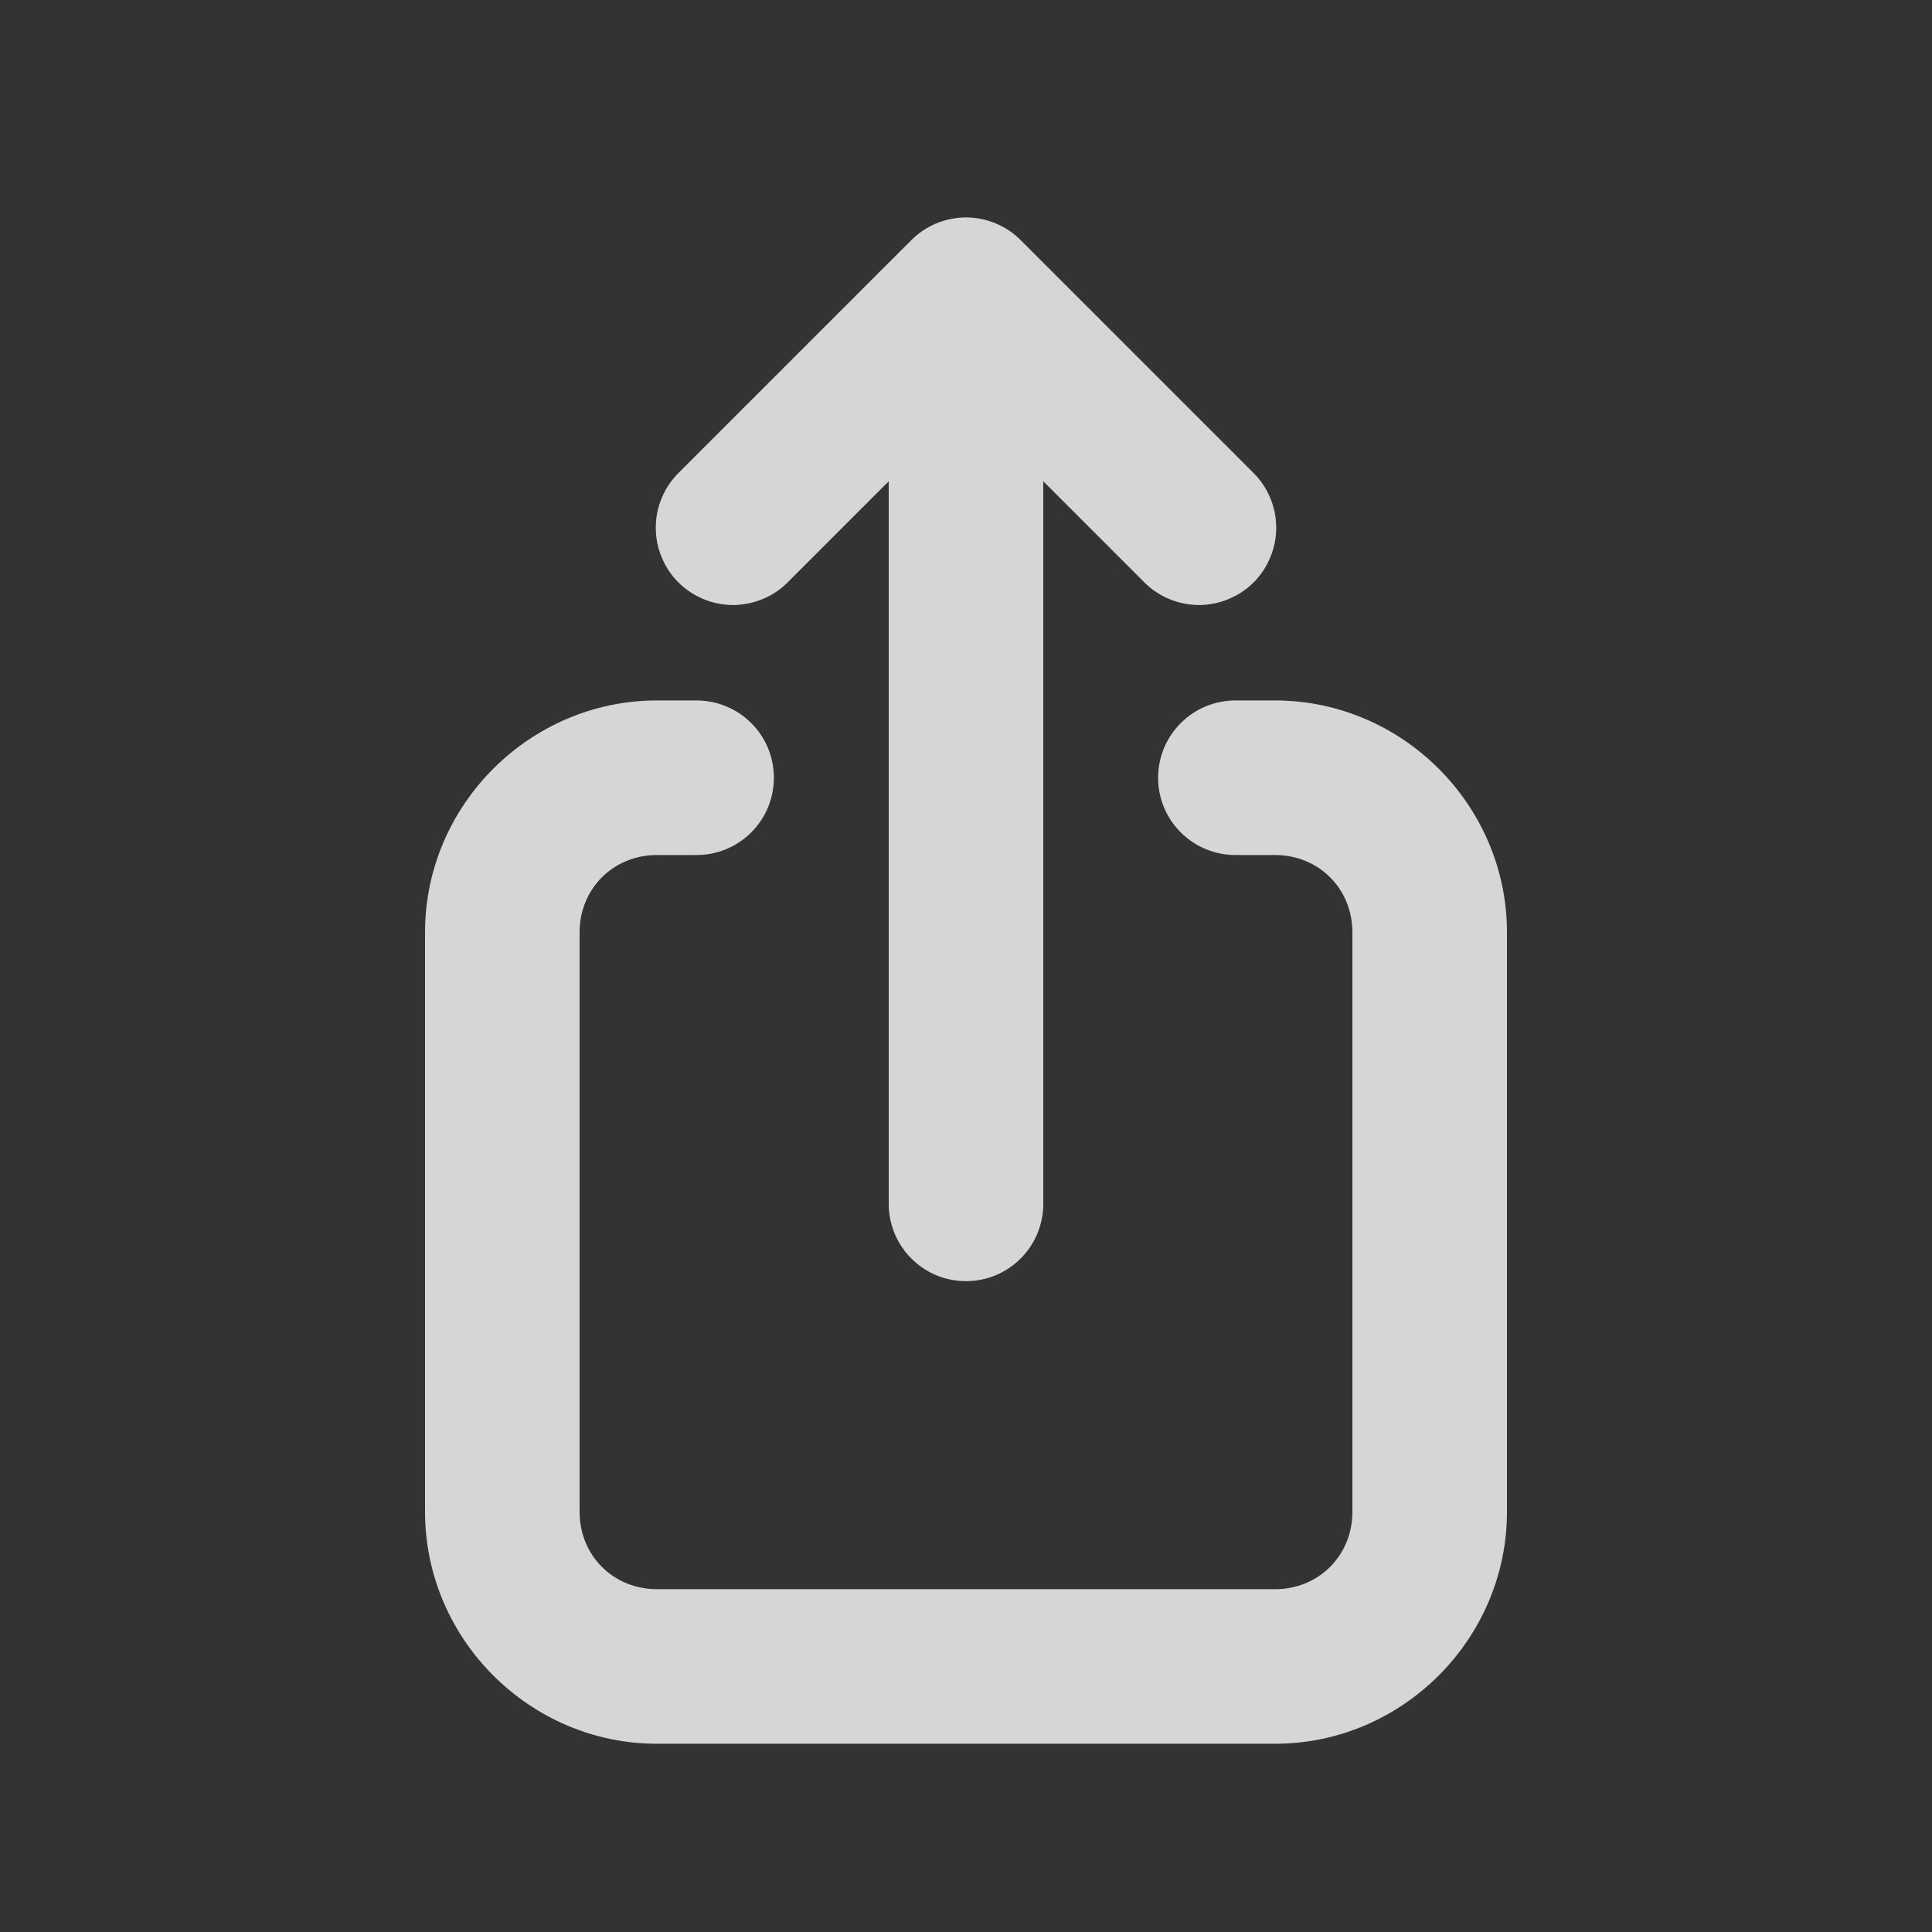 <svg width="25" height="25" viewBox="0 0 25 25" fill="none" xmlns="http://www.w3.org/2000/svg">
<rect x="0" y="0" width="25" height="25" fill="#333333" stroke="none"/>
<path d="M12.485 2.814C12.225 2.818 11.977 2.923 11.793 3.107L8.793 6.107C8.697 6.199 8.62 6.31 8.568 6.432C8.515 6.554 8.487 6.685 8.486 6.818C8.484 6.951 8.509 7.083 8.56 7.206C8.61 7.33 8.684 7.442 8.778 7.536C8.873 7.63 8.984 7.704 9.108 7.754C9.231 7.805 9.363 7.83 9.496 7.829C9.629 7.827 9.76 7.799 9.882 7.746C10.005 7.694 10.115 7.617 10.207 7.521L11.5 6.228V15.564C11.498 15.697 11.523 15.828 11.572 15.951C11.621 16.074 11.695 16.186 11.788 16.28C11.881 16.375 11.992 16.45 12.114 16.501C12.236 16.552 12.367 16.578 12.5 16.578C12.633 16.578 12.764 16.552 12.886 16.501C13.008 16.45 13.119 16.375 13.212 16.28C13.305 16.186 13.379 16.074 13.428 15.951C13.477 15.828 13.502 15.697 13.5 15.564V6.228L14.793 7.521C14.885 7.617 14.995 7.694 15.118 7.746C15.24 7.799 15.371 7.827 15.504 7.829C15.637 7.83 15.769 7.805 15.892 7.754C16.016 7.704 16.128 7.63 16.222 7.536C16.316 7.442 16.39 7.33 16.44 7.206C16.491 7.083 16.516 6.951 16.514 6.818C16.513 6.685 16.485 6.554 16.432 6.432C16.38 6.31 16.303 6.199 16.207 6.107L13.207 3.107C13.113 3.012 13 2.938 12.876 2.887C12.752 2.837 12.619 2.812 12.485 2.814ZM8.5 9.064C6.855 9.064 5.5 10.419 5.5 12.064V19.564C5.5 21.209 6.855 22.564 8.5 22.564H16.5C18.145 22.564 19.5 21.209 19.5 19.564V12.064C19.5 10.419 18.145 9.064 16.5 9.064H16C15.867 9.062 15.736 9.087 15.613 9.136C15.49 9.185 15.378 9.259 15.284 9.352C15.189 9.445 15.114 9.556 15.063 9.678C15.012 9.8 14.986 9.932 14.986 10.064C14.986 10.197 15.012 10.328 15.063 10.45C15.114 10.572 15.189 10.683 15.284 10.776C15.378 10.869 15.49 10.943 15.613 10.992C15.736 11.041 15.867 11.066 16 11.064H16.5C17.064 11.064 17.5 11.5 17.5 12.064V19.564C17.5 20.128 17.064 20.564 16.5 20.564H8.5C7.936 20.564 7.5 20.128 7.5 19.564V12.064C7.5 11.5 7.936 11.064 8.5 11.064H9C9.133 11.066 9.264 11.041 9.387 10.992C9.51 10.943 9.622 10.869 9.716 10.776C9.811 10.683 9.886 10.572 9.937 10.45C9.988 10.328 10.014 10.197 10.014 10.064C10.014 9.932 9.988 9.8 9.937 9.678C9.886 9.556 9.811 9.445 9.716 9.352C9.622 9.259 9.51 9.185 9.387 9.136C9.264 9.087 9.133 9.062 9 9.064H8.5Z" fill="white" fill-opacity="0.8"/>
</svg>
